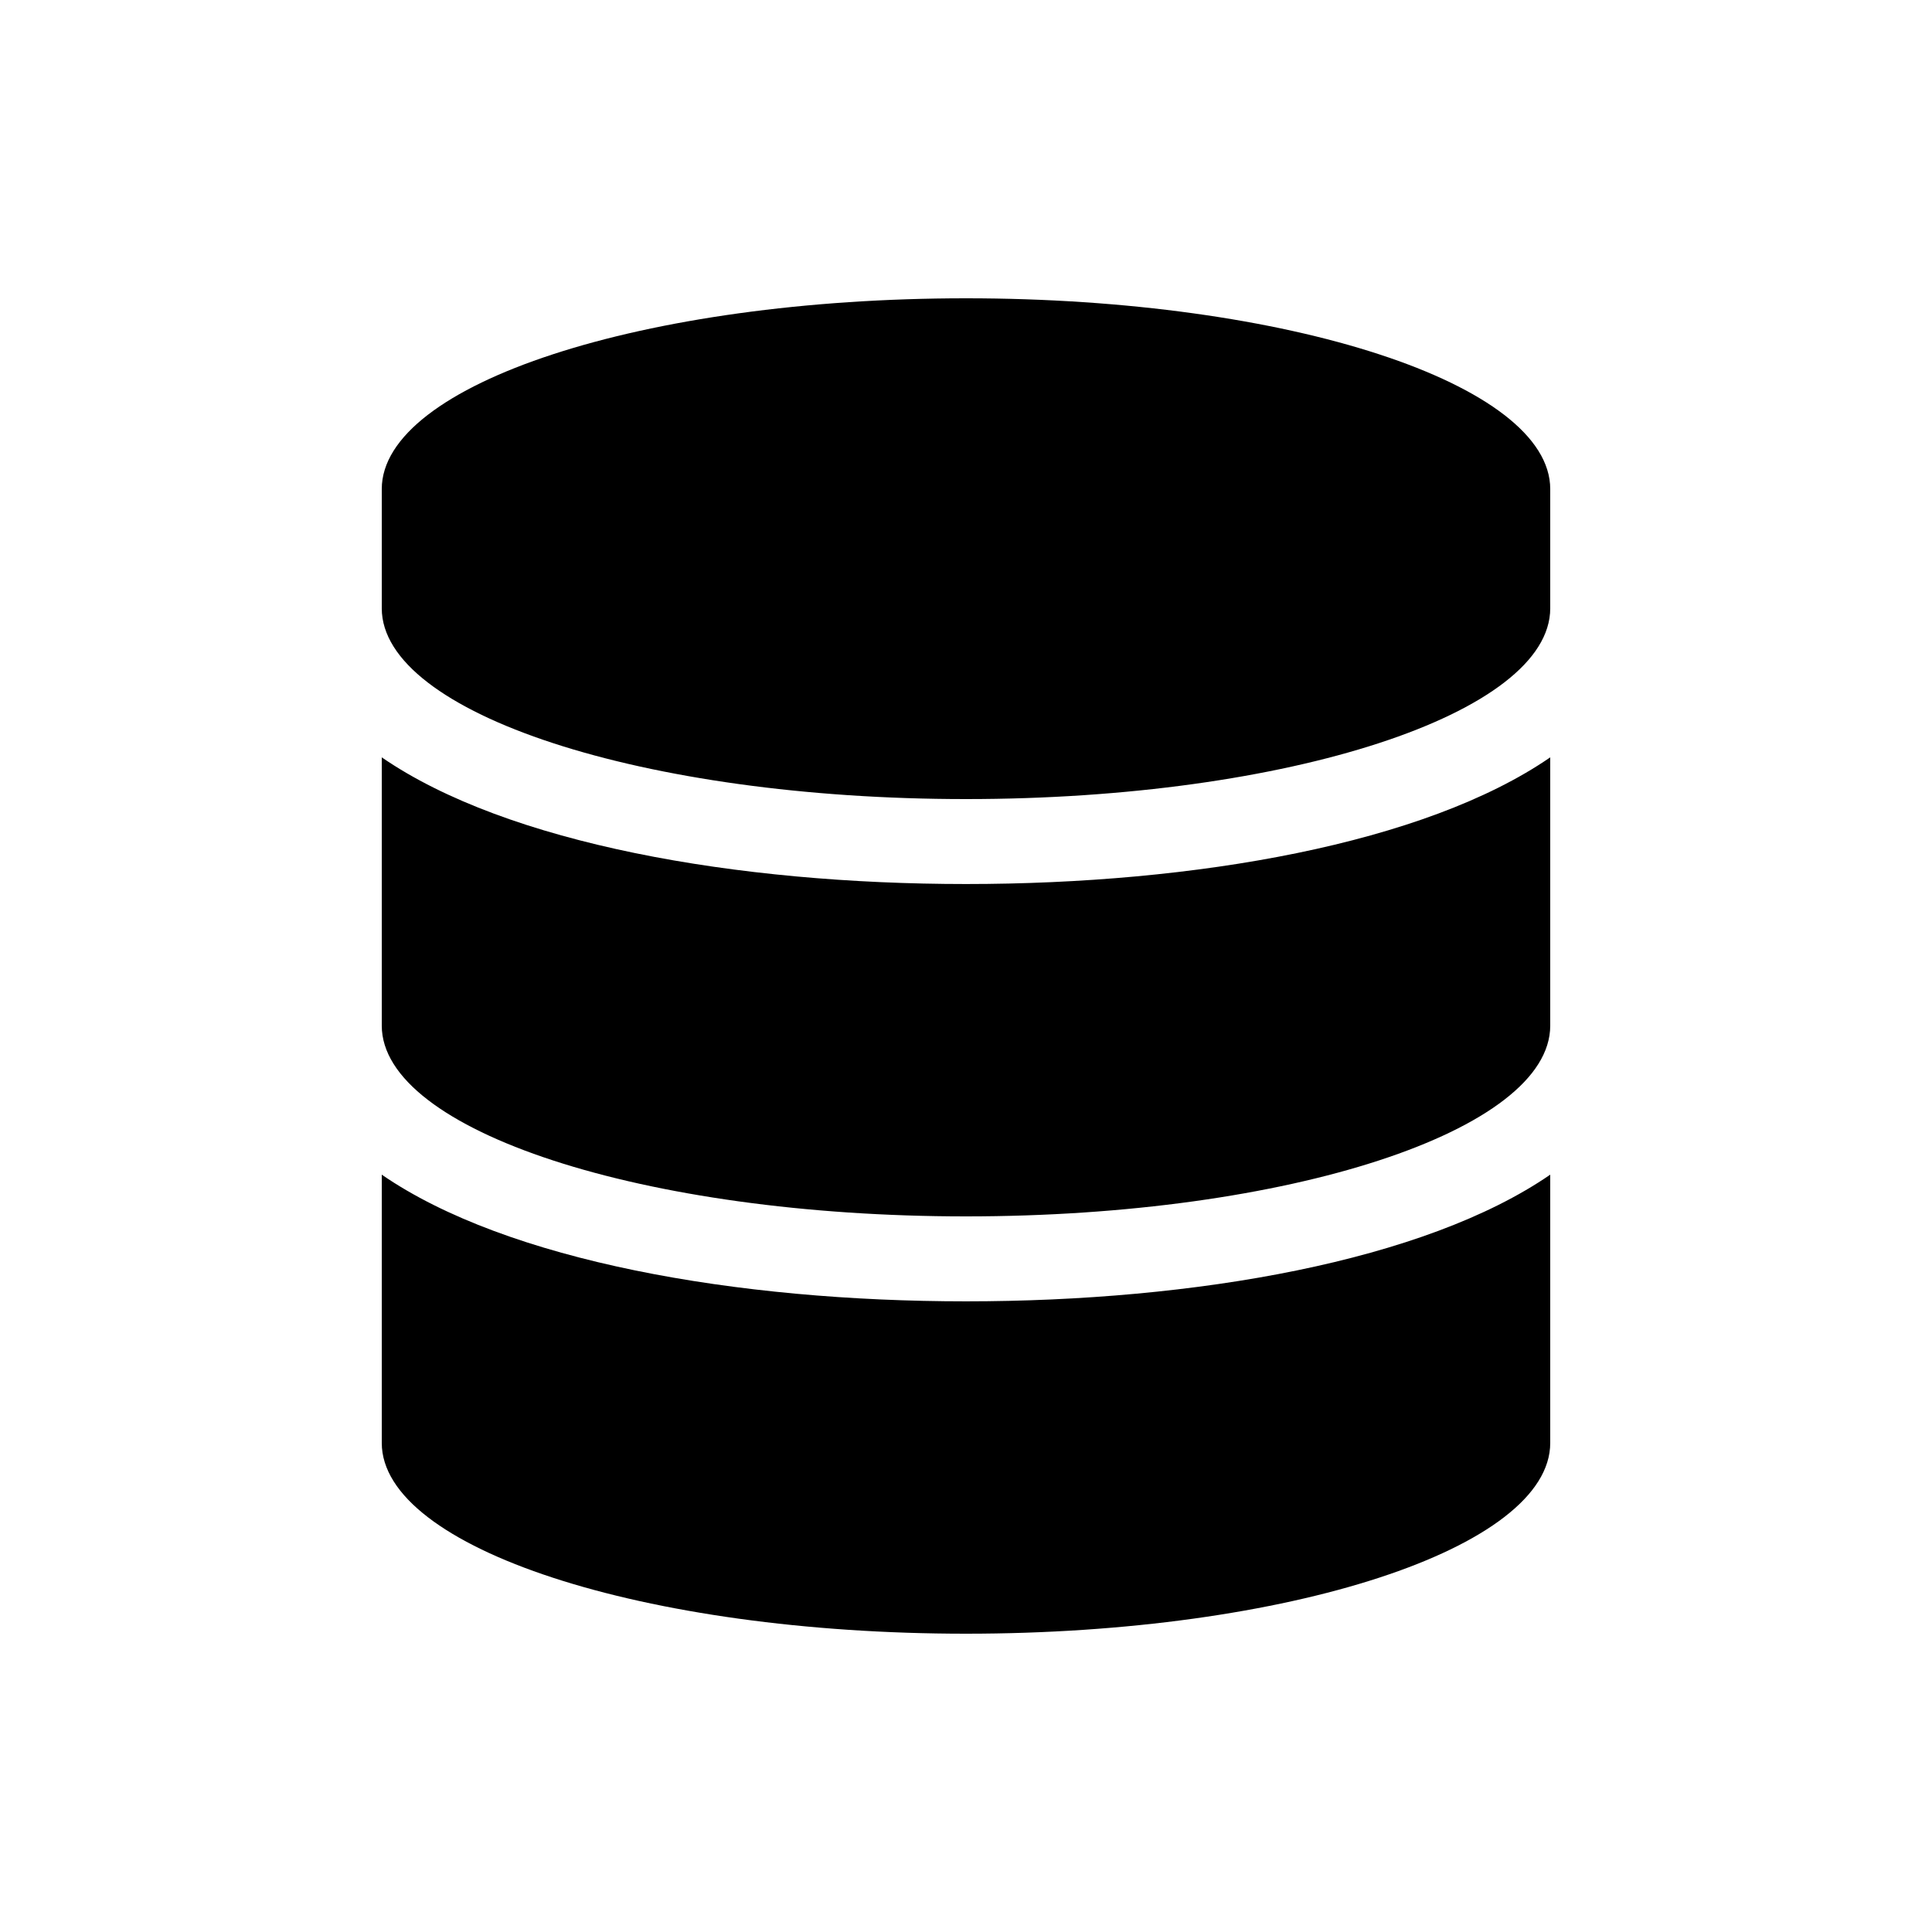 <?xml version="1.0" encoding="UTF-8" standalone="no"?>
<!DOCTYPE svg PUBLIC "-//W3C//DTD SVG 1.1//EN" "http://www.w3.org/Graphics/SVG/1.1/DTD/svg11.dtd">
<svg width="100%" height="100%" viewBox="0 0 20 20" version="1.1" xmlns="http://www.w3.org/2000/svg" xmlns:xlink="http://www.w3.org/1999/xlink" xml:space="preserve" xmlns:serif="http://www.serif.com/" style="fill-rule:evenodd;clip-rule:evenodd;stroke-linejoin:round;stroke-miterlimit:2;">
    <g transform="matrix(0.027,0,0,0.027,10,10)">
        <g transform="matrix(1,0,0,1,-224,-256)">
            <path d="M448,73.143L448,118.857C448,159.143 347.667,192 224,192C100.333,192 0,159.143 0,118.857L0,73.143C0,32.857 100.333,0 224,0C347.667,0 448,32.857 448,73.143ZM448,176L448,278.857C448,319.143 347.667,352 224,352C100.333,352 0,319.143 0,278.857L0,176C48.125,209.143 136.208,224.572 224,224.572C311.792,224.572 399.874,209.143 448,176ZM448,336L448,438.857C448,479.143 347.667,512 224,512C100.333,512 0,479.143 0,438.857L0,336C48.125,369.143 136.208,384.572 224,384.572C311.792,384.572 399.874,369.143 448,336Z" style="fill-rule:nonzero;"/>
        </g>
    </g>
</svg>
